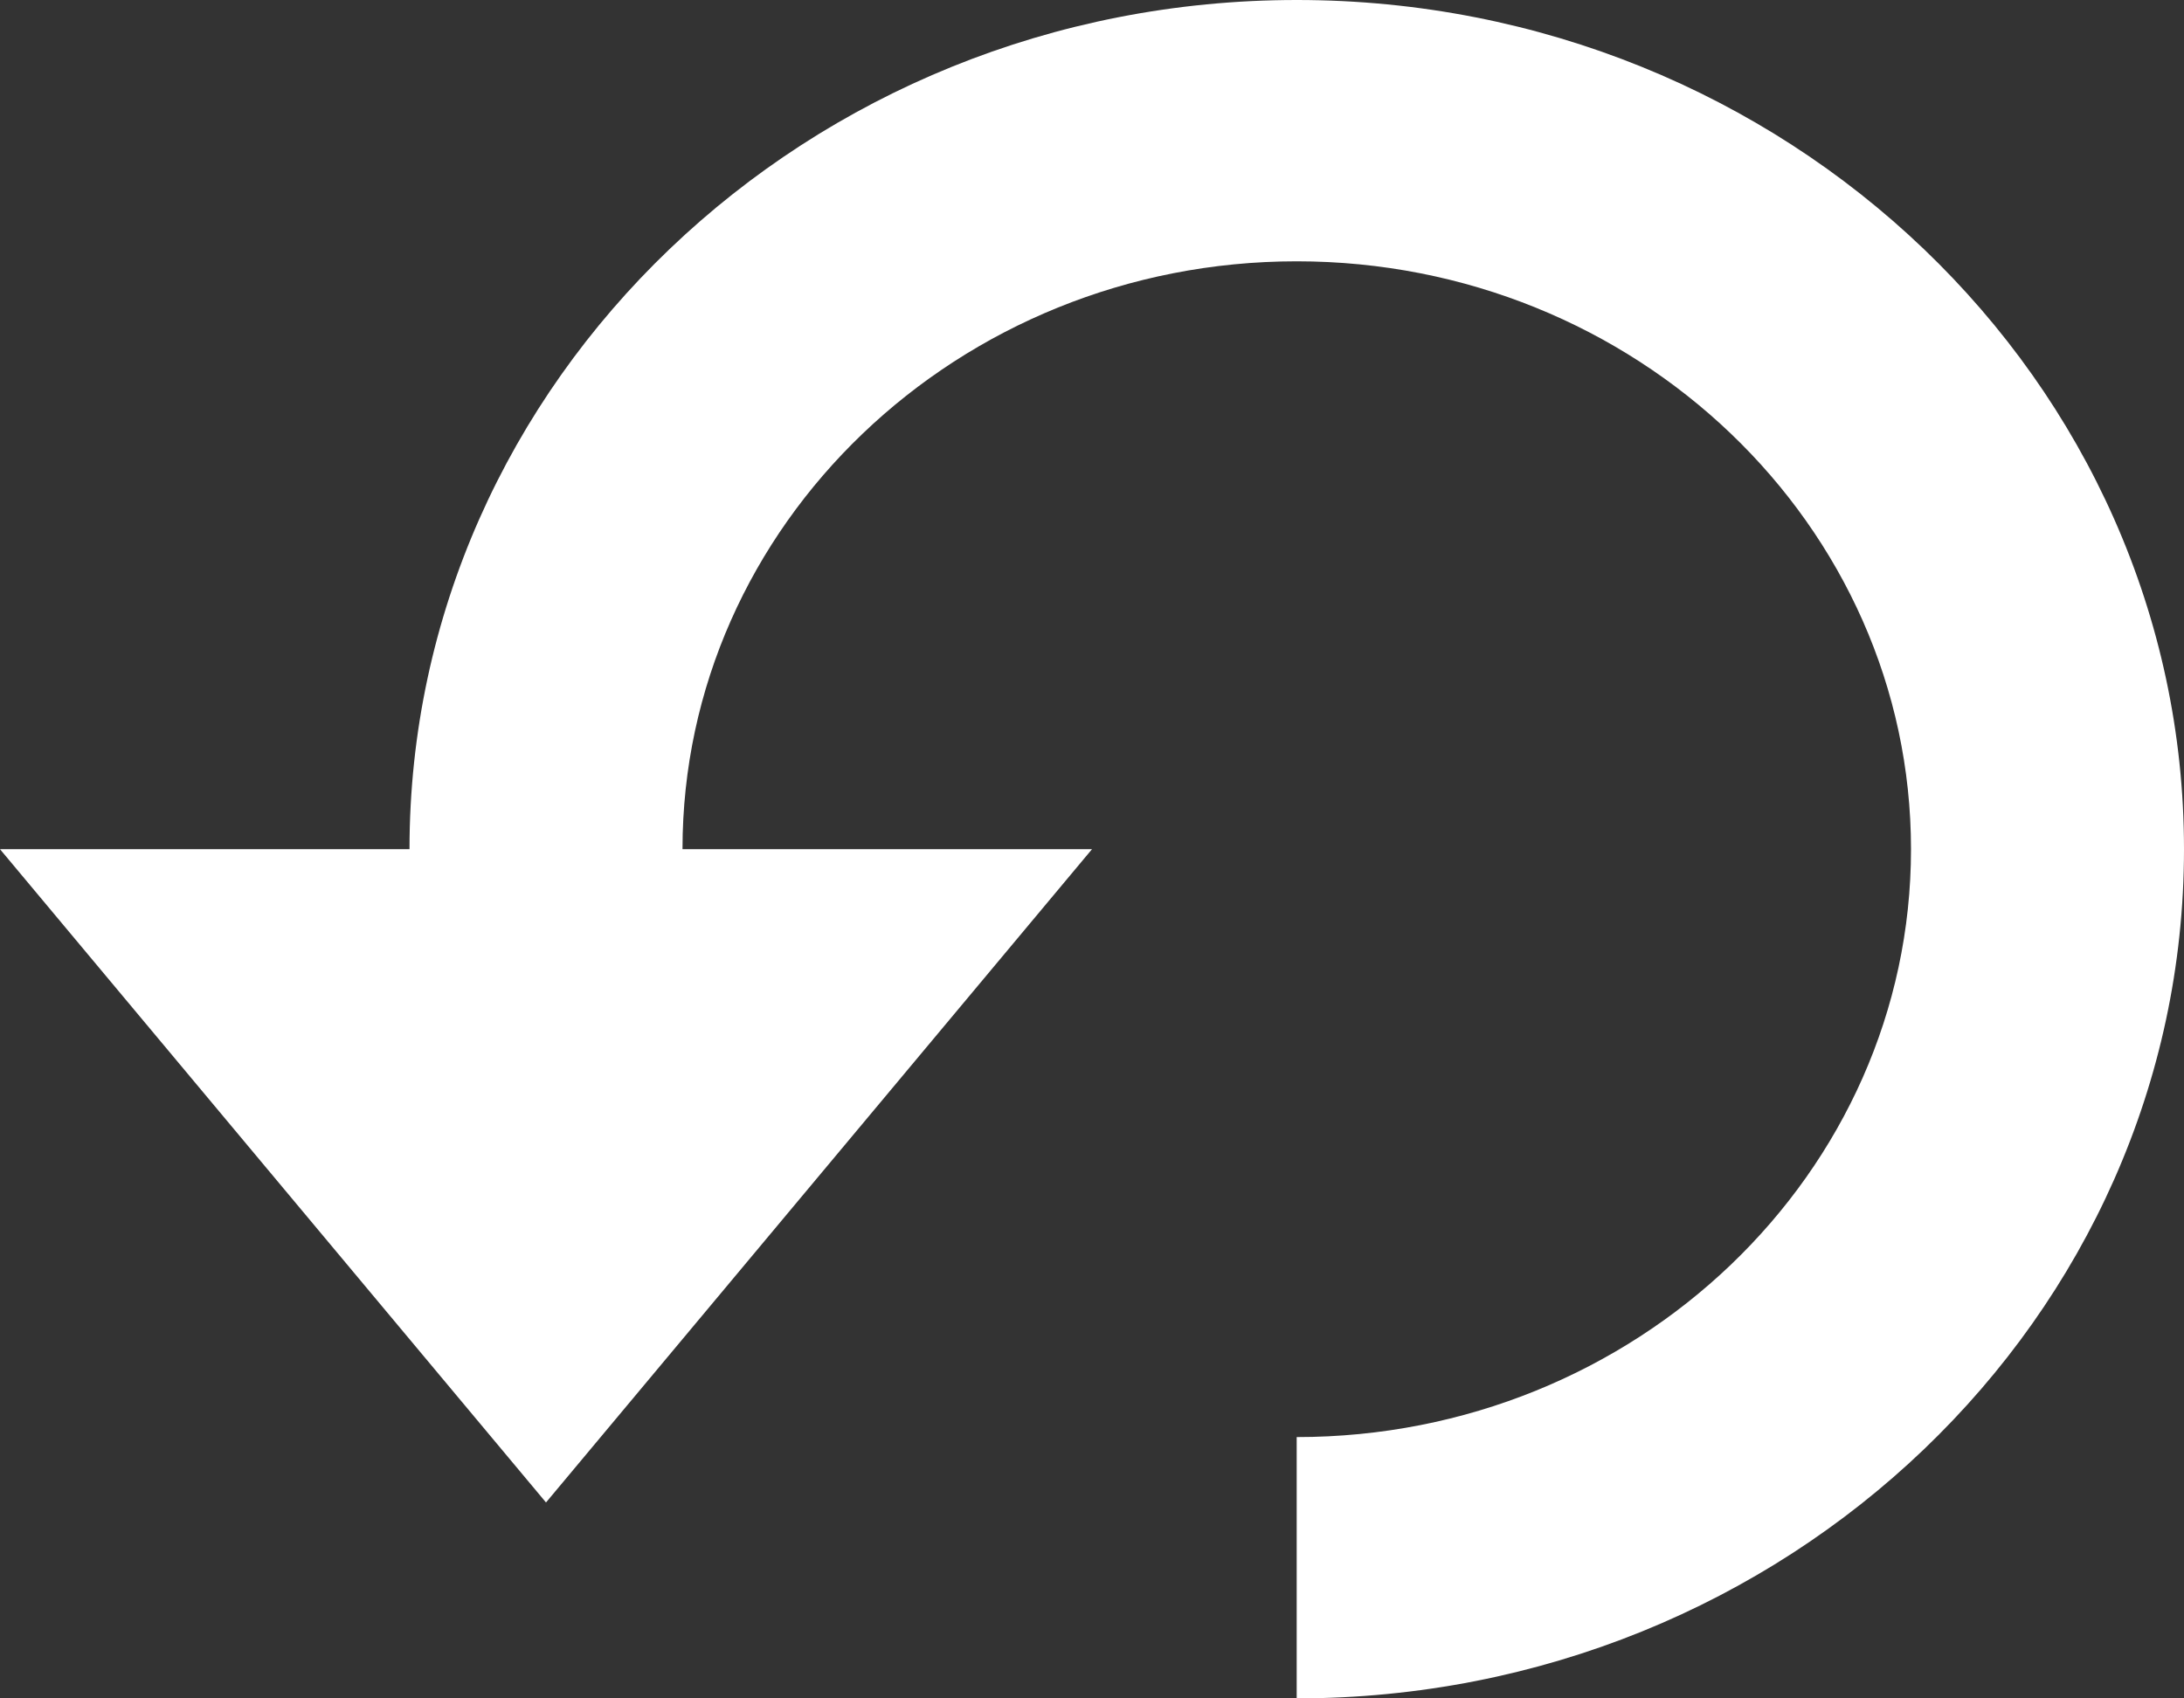 <svg xmlns="http://www.w3.org/2000/svg" width="18" height="14" viewBox="0 0 18 14"><rect x="0" y="0" width="18" height="14" fill="#333333" stroke="none"/><title>Page 1</title><path d="M15.75 7c0-2.672-2.27-4.846-5.063-4.846-2.791 0-5.062 2.174-5.062 4.846H9l-4.5 5.385L0 7h3.375c0-3.86 3.28-7 7.313-7C14.718 0 18 3.14 18 7s-3.28 7-7.313 7v-2.154c2.792 0 5.063-2.174 5.063-4.846" fill="#FFF" fill-rule="evenodd"/></svg>